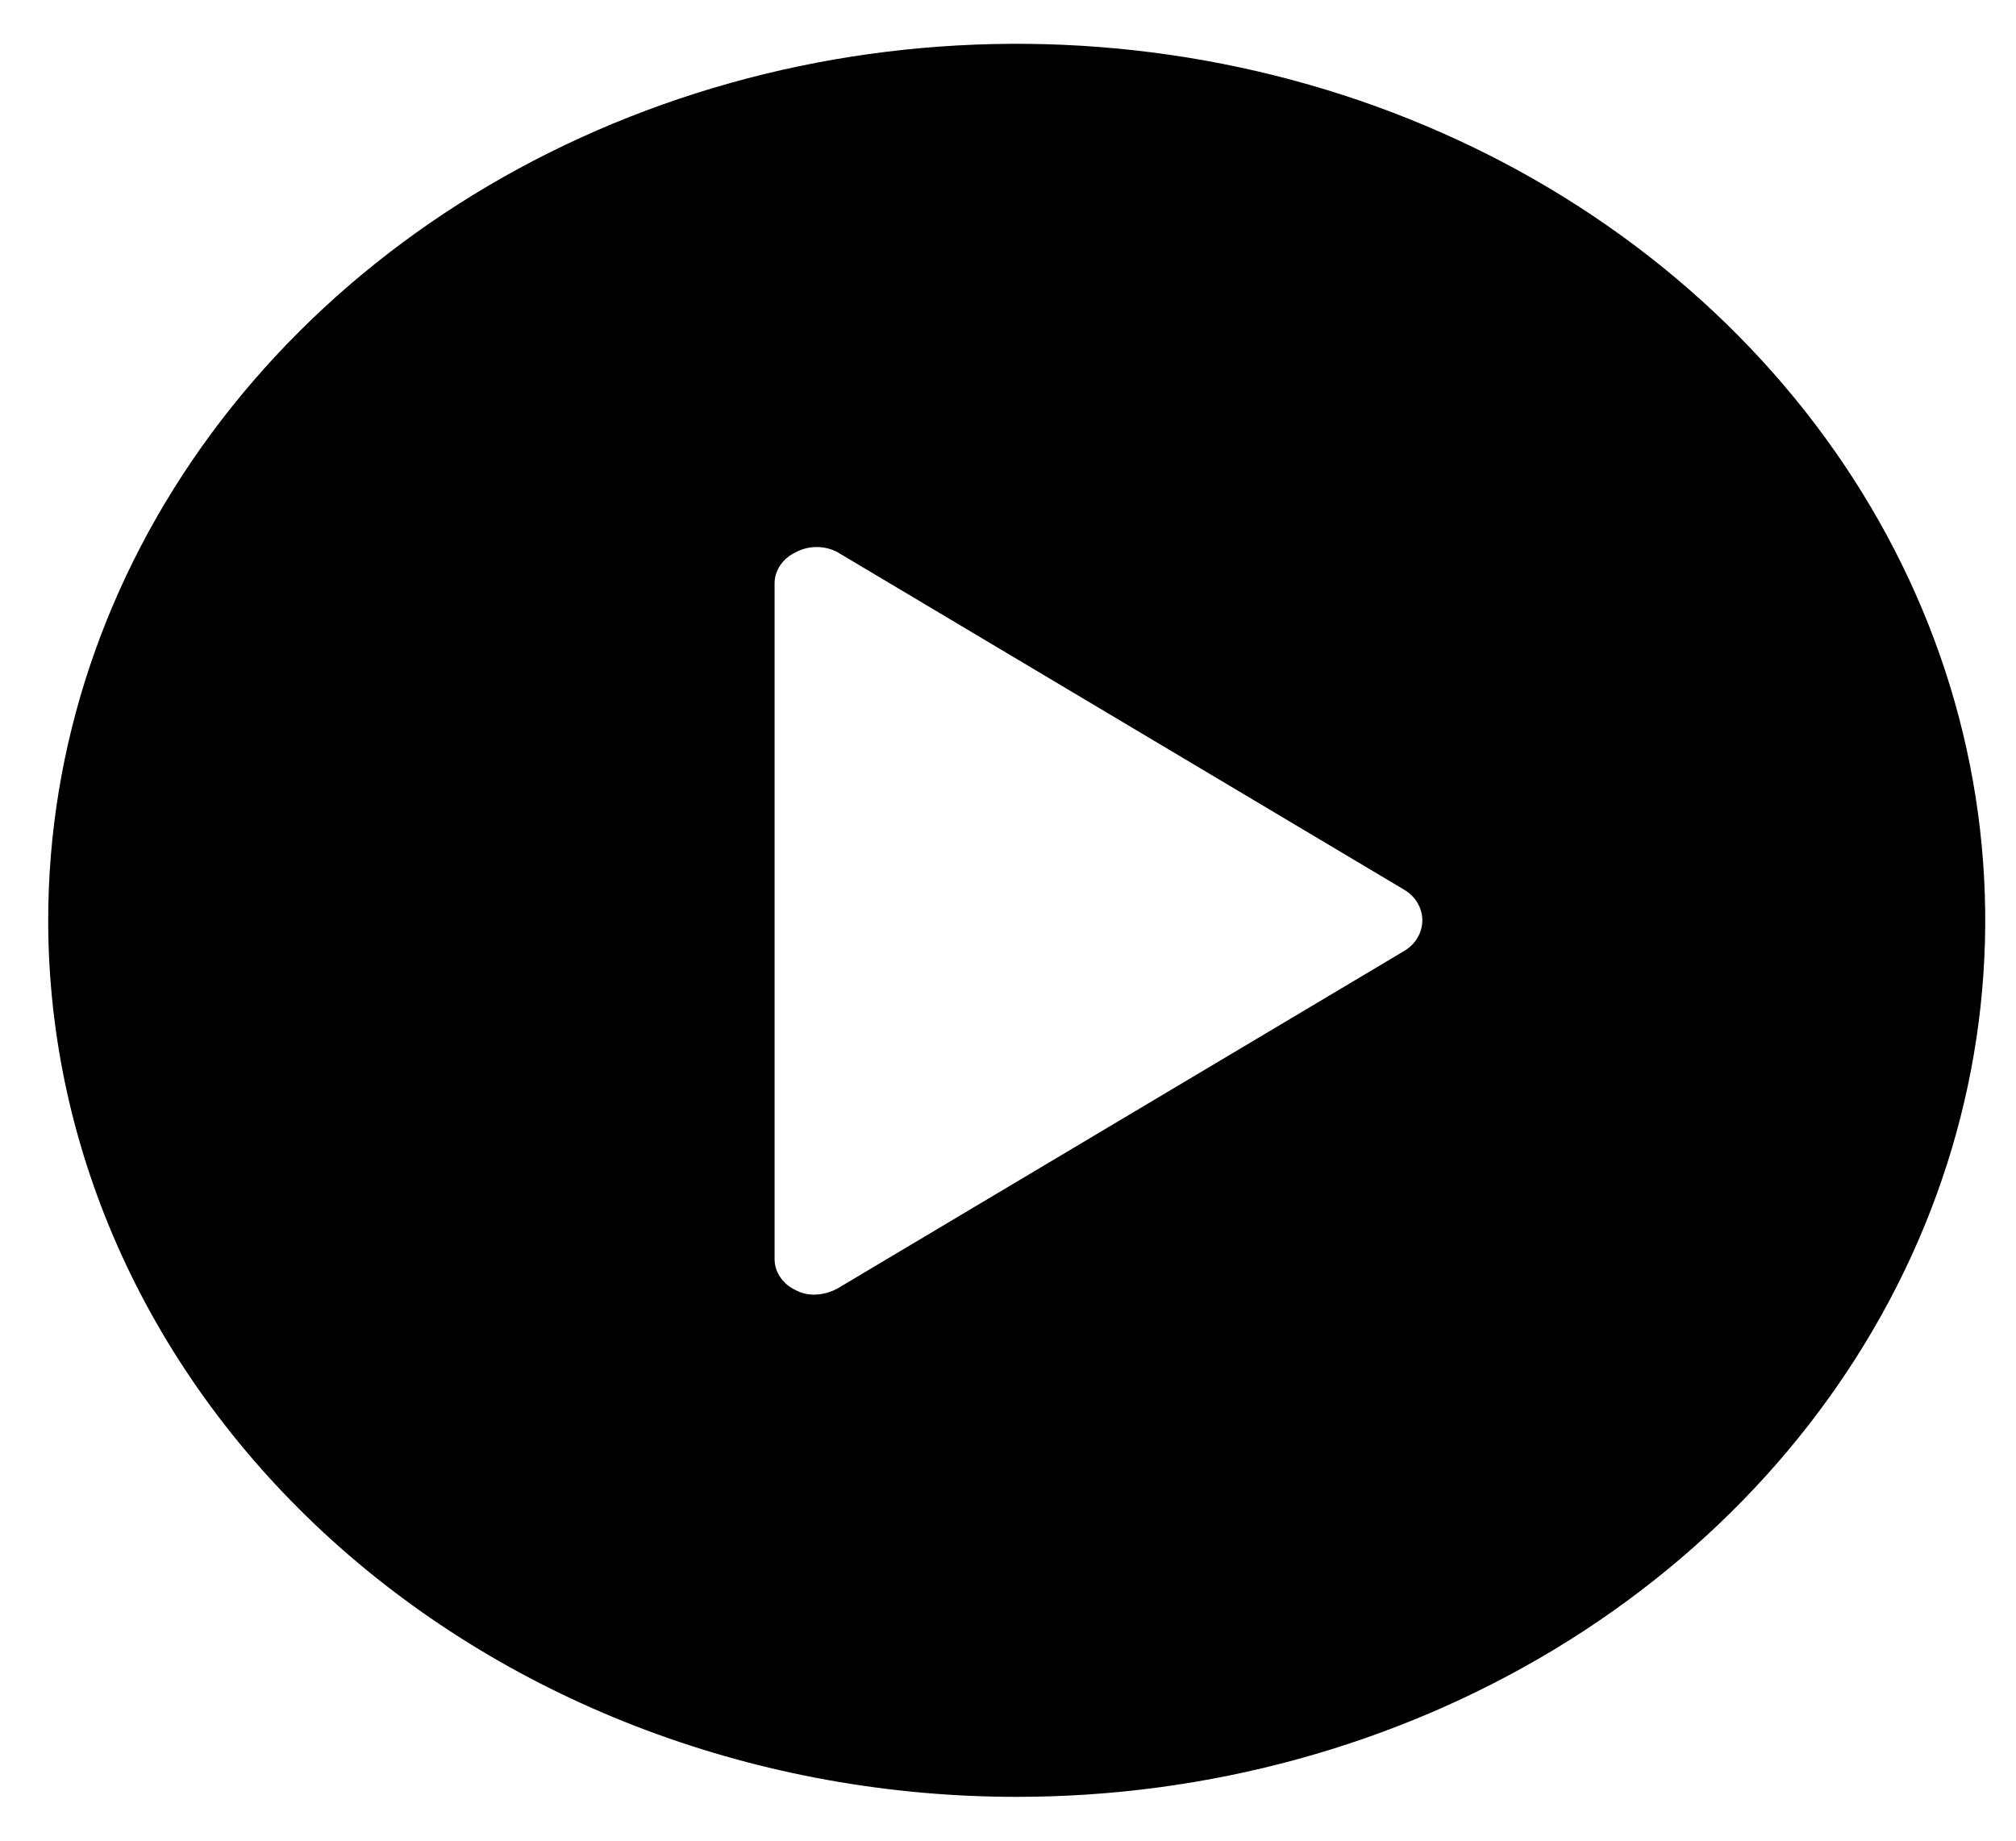 <svg width="23" height="21" viewBox="0 0 23 21" fill="none" xmlns="http://www.w3.org/2000/svg">
<path d="M0.55 10.5C0.55 8.522 1.198 6.589 2.412 4.944C3.626 3.3 5.352 2.018 7.371 1.261C9.39 0.504 11.612 0.306 13.755 0.692C15.899 1.078 17.867 2.03 19.413 3.429C20.958 4.827 22.011 6.609 22.437 8.549C22.863 10.489 22.644 12.5 21.808 14.327C20.972 16.154 19.555 17.716 17.738 18.815C15.921 19.913 13.785 20.5 11.6 20.5C8.669 20.5 5.858 19.446 3.786 17.571C1.714 15.696 0.55 13.152 0.55 10.5ZM9.301 14.77C9.391 14.767 9.478 14.742 9.555 14.7L16.019 10.85C16.083 10.812 16.136 10.76 16.172 10.699C16.208 10.637 16.227 10.569 16.227 10.5C16.227 10.431 16.208 10.363 16.172 10.301C16.136 10.24 16.083 10.188 16.019 10.15L9.555 6.3C9.483 6.261 9.401 6.241 9.318 6.241C9.234 6.241 9.152 6.261 9.08 6.3C9.007 6.334 8.945 6.385 8.902 6.449C8.859 6.512 8.836 6.585 8.837 6.66V14.36C8.836 14.435 8.859 14.508 8.902 14.571C8.945 14.635 9.007 14.687 9.08 14.72C9.147 14.756 9.224 14.773 9.301 14.77Z" fill="black"/>
</svg>
